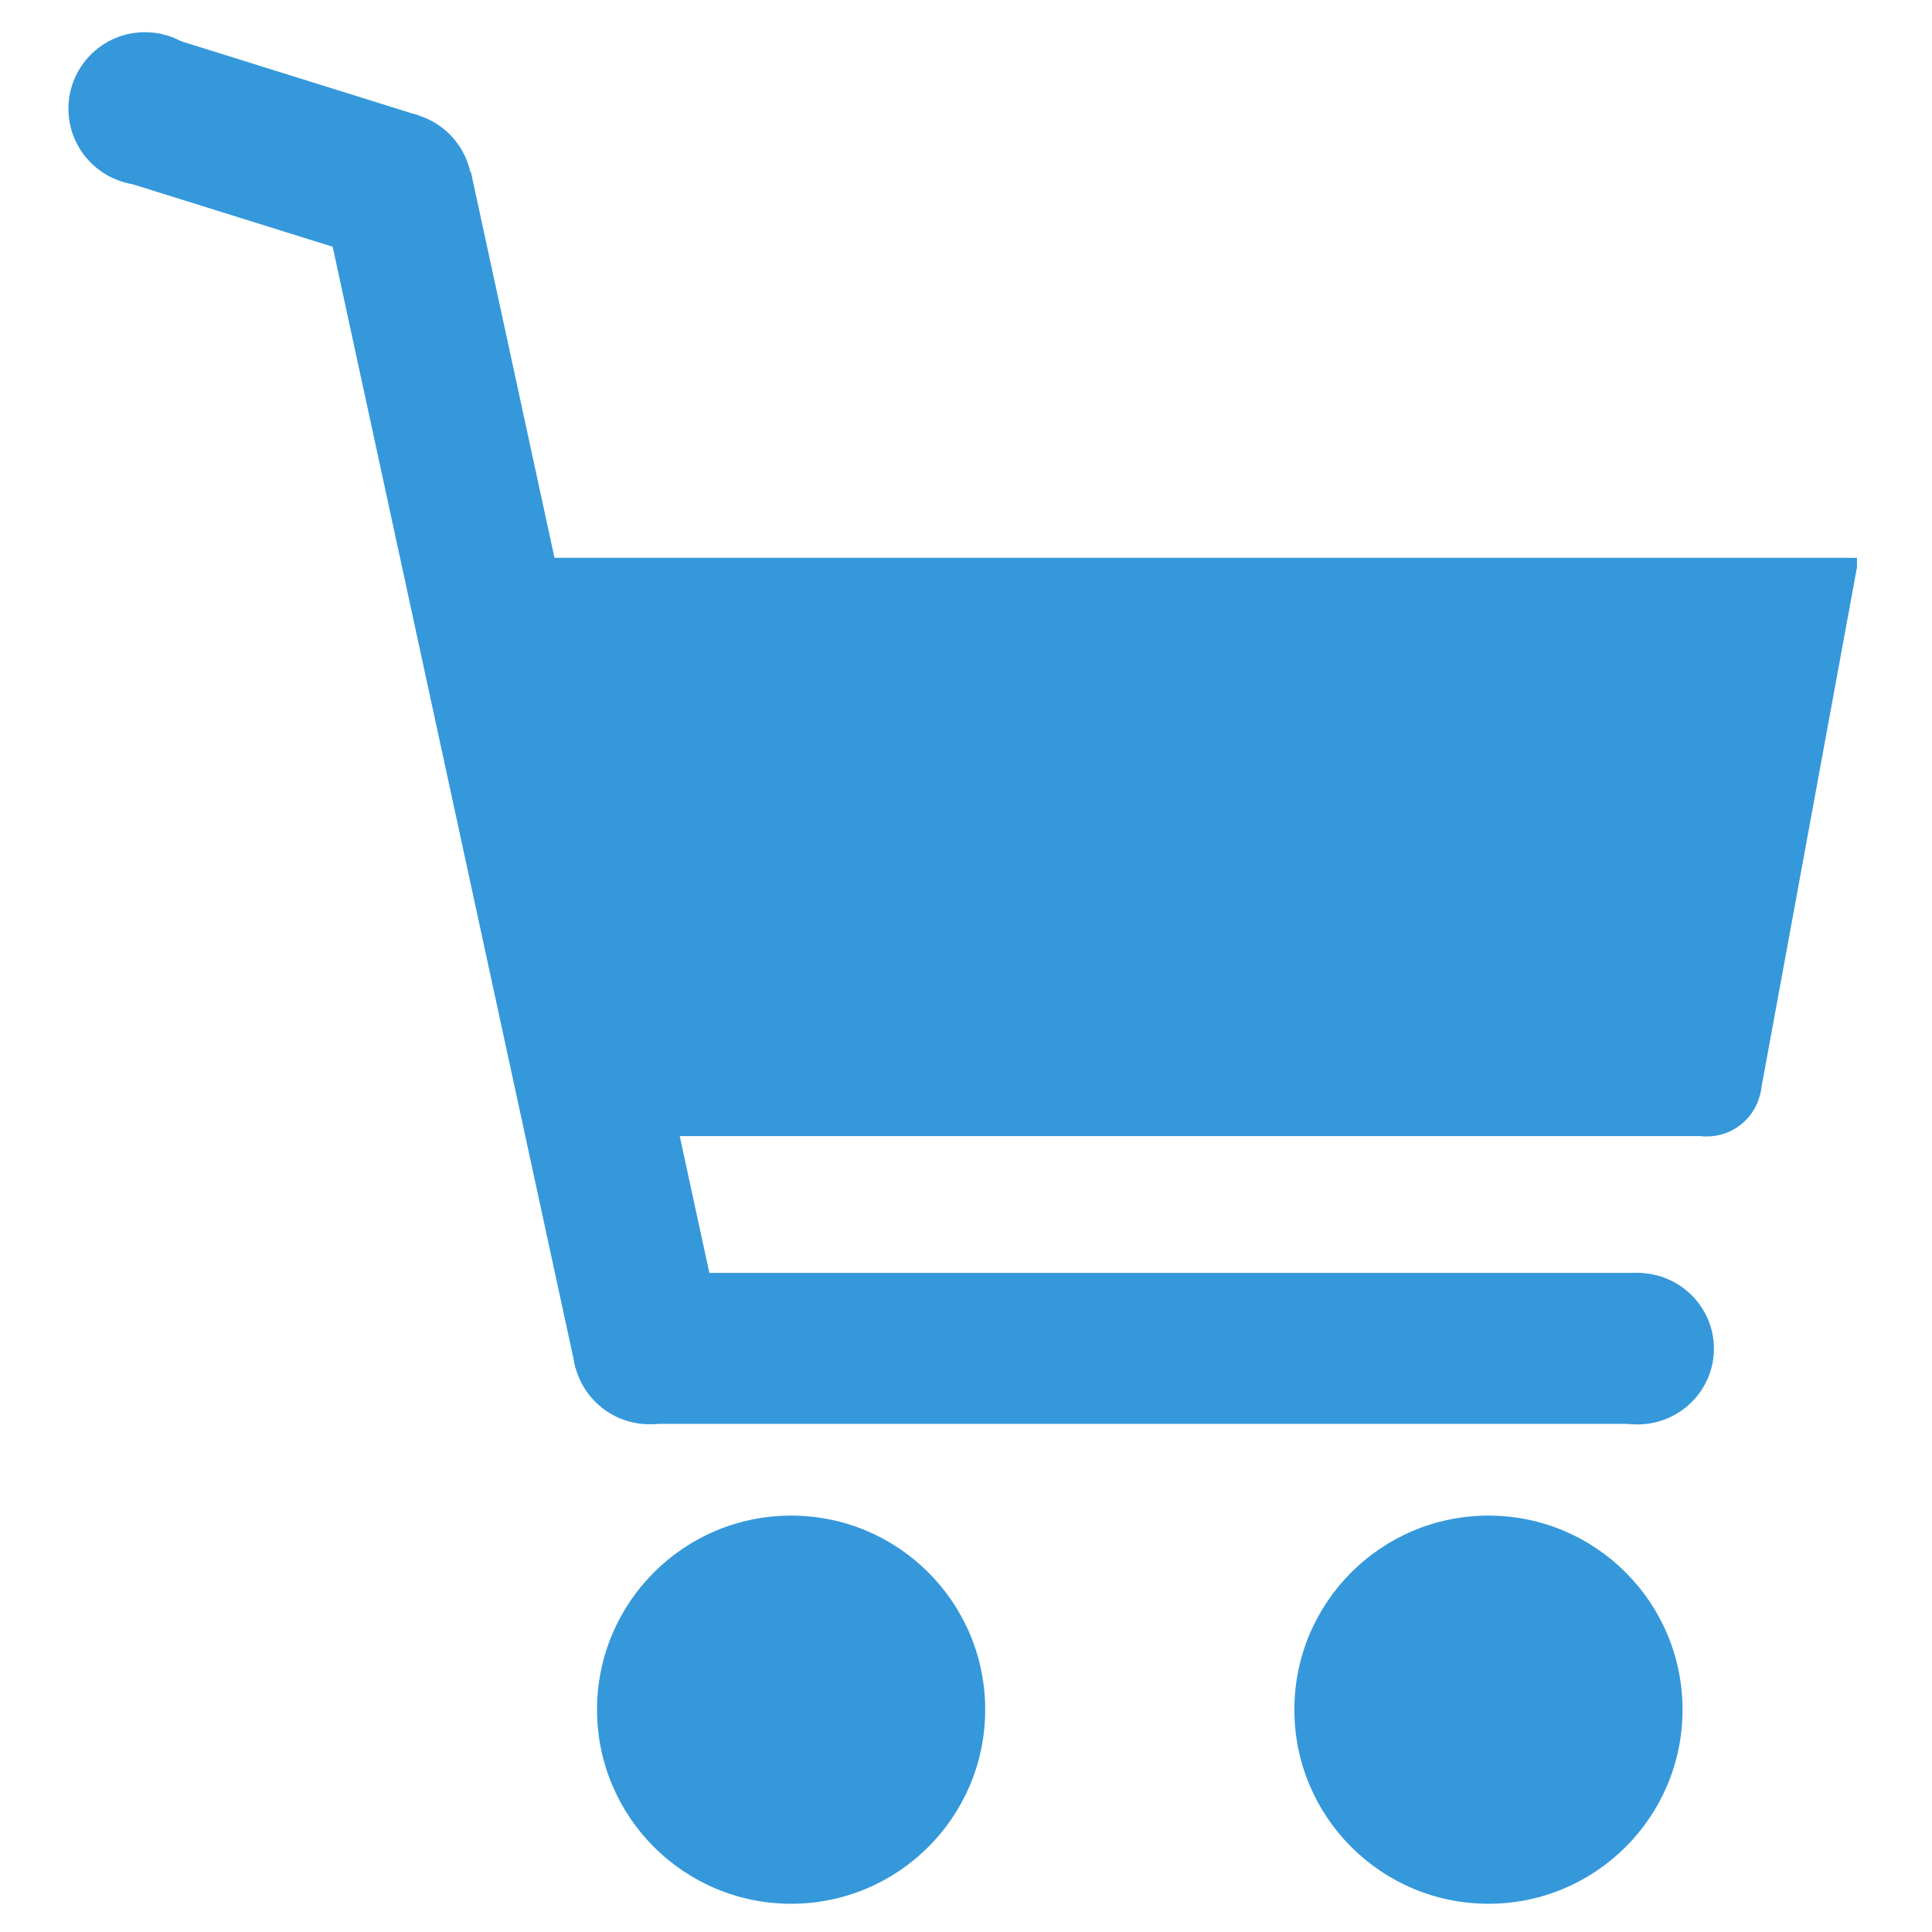 <?xml version="1.0" encoding="UTF-8"?>
<svg width="640" height="640" xmlns="http://www.w3.org/2000/svg" xmlns:svg="http://www.w3.org/2000/svg">
 <!-- Created with SVG-edit - http://svg-edit.googlecode.com/ -->
 <title>Cart Icon</title>
 <g>
  <title>Layer 1</title>
  <line id="svg_14" y2="62.222" x2="131.556" y1="35.556" x1="46.222" stroke-linecap="null" stroke-linejoin="null" stroke-dasharray="null" stroke-width="50" stroke="#3598db" fill="none"/>
  <line id="svg_15" y2="448" x2="215.111" y1="62.222" x1="131.556" stroke-linecap="null" stroke-linejoin="null" stroke-dasharray="null" stroke-width="50" stroke="#3598db" fill="none"/>
  <line id="svg_16" y2="446.667" x2="544" y1="446.667" x1="215.111" stroke-linecap="null" stroke-linejoin="null" stroke-dasharray="null" stroke-width="50" stroke="#3598db" fill="none"/>
  <line stroke="#3598db" id="svg_17" y2="193.778" x2="167.096" y1="193.778" x1="612.441" stroke-linecap="null" stroke-linejoin="null" stroke-dasharray="null" stroke-width="18" fill="none"/>
  <line id="svg_18" y2="367.347" x2="565.489" y1="367.347" x1="200.889" stroke-linecap="null" stroke-linejoin="null" stroke-dasharray="null" stroke-width="18" stroke="#3598db" fill="none"/>
  <line stroke="#3598db" id="svg_19" y2="360.889" x2="574.222" y1="186.667" x1="606.222" stroke-linecap="null" stroke-linejoin="null" stroke-dasharray="null" stroke-width="18" fill="none"/>
  <rect stroke="#3598db" id="svg_22" height="3.599" width="3.471" y="184.797" x="611.678" stroke-linecap="null" stroke-linejoin="null" stroke-dasharray="null" stroke-width="0" fill="#3598db"/>
  <ellipse stroke="#3598db" ry="25.333" rx="25.333" id="svg_24" cy="36" cx="48" stroke-linecap="null" stroke-linejoin="null" stroke-dasharray="null" stroke-width="0" fill="#3598db"/>
  <ellipse id="svg_26" stroke="#3598db" ry="25.333" rx="25.333" cy="62.418" cx="131.051" stroke-linecap="null" stroke-linejoin="null" stroke-dasharray="null" stroke-width="0" fill="#3598db"/>
  <ellipse id="svg_27" stroke="#3598db" ry="25.333" rx="25.333" cy="446.46" cx="215.111" stroke-linecap="null" stroke-linejoin="null" stroke-dasharray="null" stroke-width="0" fill="#3598db"/>
  <ellipse stroke="#3598db" id="svg_28" ry="25.096" rx="25.333" cy="446.763" cx="542.424" stroke-linecap="null" stroke-linejoin="null" stroke-dasharray="null" stroke-width="0" fill="#3598db"/>
  <ellipse stroke="#3598db" id="svg_29" ry="18.121" rx="18.121" cy="358.337" cx="565.423" stroke-linecap="null" stroke-linejoin="null" stroke-dasharray="null" stroke-width="0" fill="#3598db"/>
  <ellipse stroke="#3598db" id="svg_30" ry="64.292" rx="64.292" cy="566.356" cx="262.069" stroke-linecap="null" stroke-linejoin="null" stroke-dasharray="null" stroke-width="0" fill="#3598db"/>
  <ellipse id="svg_31" stroke="#3598db" ry="64.292" rx="64.292" cy="566.356" cx="493.069" stroke-linecap="null" stroke-linejoin="null" stroke-dasharray="null" stroke-width="0" fill="#3598db"/>
  <path id="svg_36" d="m181.333,195.556c0,0 419.556,-1.778 419.556,-1.778c0,0 -30.222,172.444 -30.222,172.444c0,0 -359.111,-3.556 -359.111,-3.556c0,0 -30.222,-167.111 -30.222,-167.111z" stroke-linecap="null" stroke-linejoin="null" stroke-dasharray="null" stroke-width="0" stroke="#3598db" fill="#3598db"/>
 </g>
</svg>